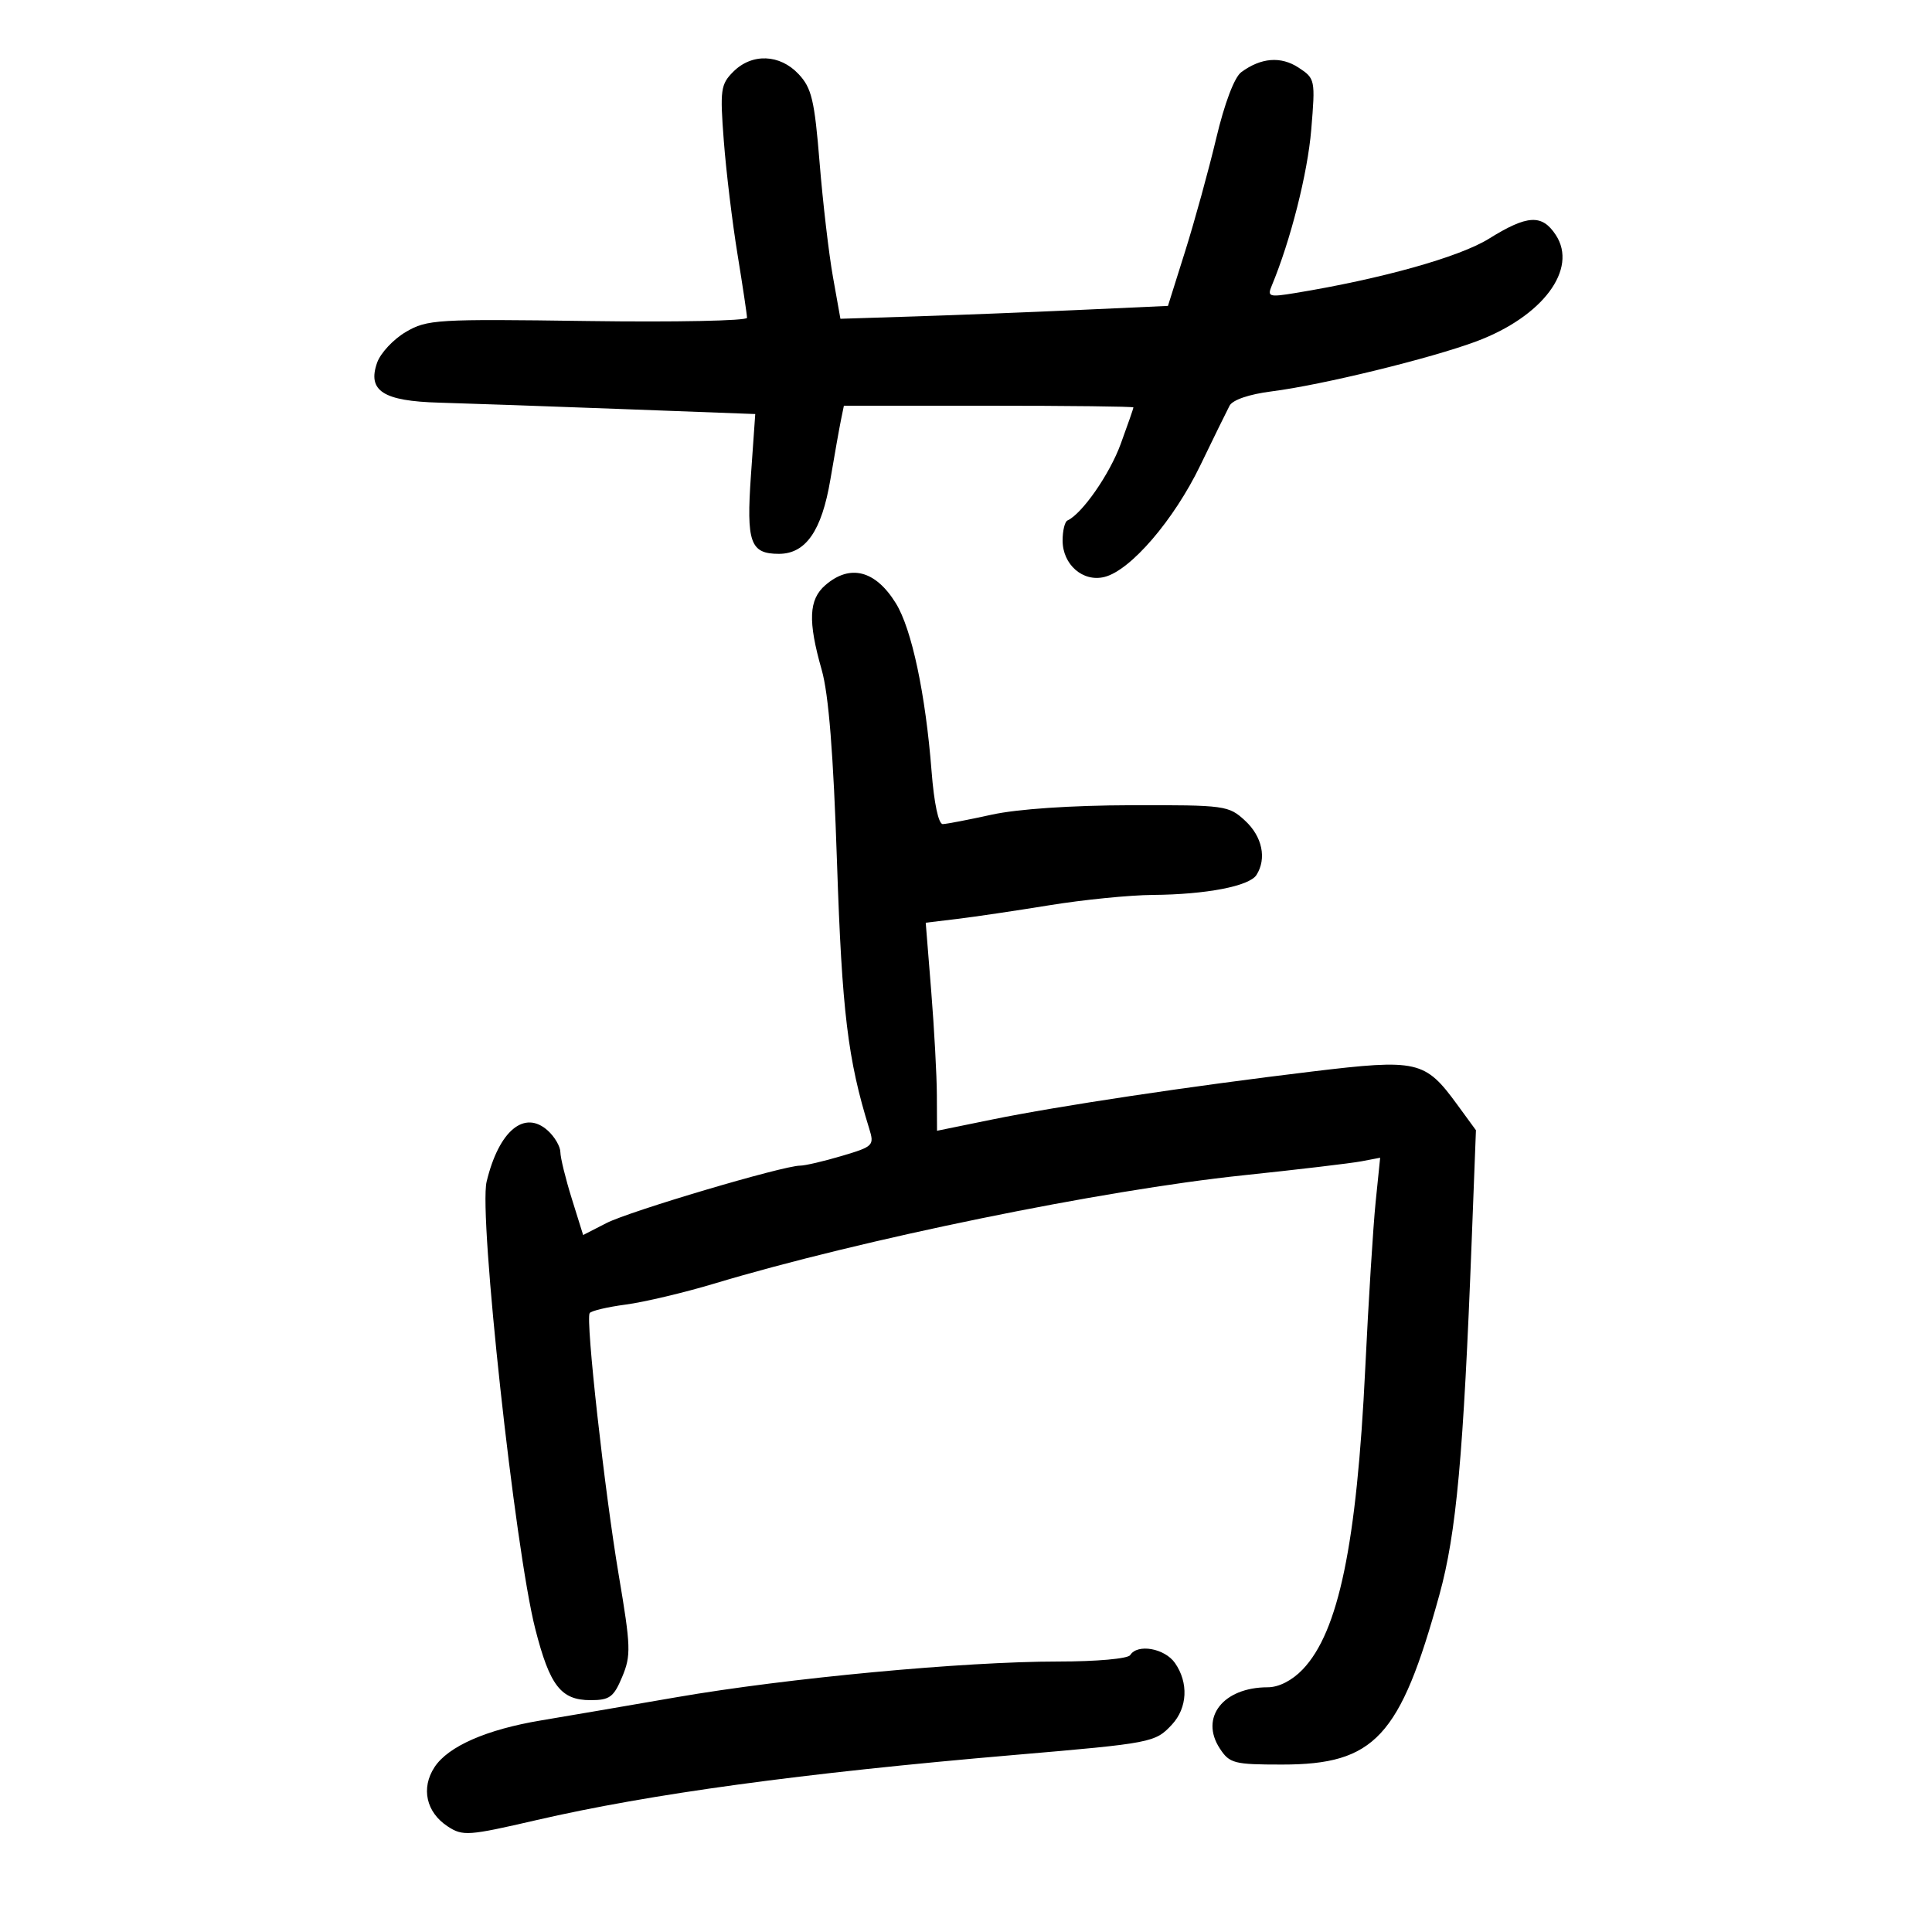 <svg xmlns="http://www.w3.org/2000/svg" width="300" height="300" viewBox="0 0 300 300" version="1.1">
	<path d="M 113.867 11.133 C 111.901 13.099, 111.785 13.943, 112.393 21.883 C 112.755 26.623, 113.714 34.550, 114.522 39.500 C 115.331 44.450, 115.994 48.881, 115.996 49.348 C 115.998 49.814, 104.863 50.039, 91.250 49.848 C 67.749 49.518, 66.324 49.604, 63.005 51.553 C 61.084 52.682, 59.082 54.826, 58.557 56.319 C 57.019 60.691, 59.493 62.284, 68.197 62.524 C 72.214 62.635, 84.899 63.079, 96.387 63.510 L 117.275 64.293 116.609 73.760 C 115.872 84.248, 116.493 86, 120.948 86 C 125.115 86, 127.592 82.432, 128.934 74.500 C 129.585 70.650, 130.325 66.487, 130.578 65.250 L 131.038 63 153.519 63 C 165.884 63, 176 63.119, 176 63.264 C 176 63.409, 175.111 65.961, 174.024 68.934 C 172.303 73.643, 168.032 79.780, 165.750 80.824 C 165.338 81.012, 165 82.409, 165 83.928 C 165 87.676, 168.162 90.427, 171.506 89.588 C 175.568 88.568, 182.283 80.749, 186.383 72.263 C 188.446 67.993, 190.489 63.825, 190.924 63 C 191.405 62.089, 193.976 61.214, 197.475 60.771 C 205.257 59.787, 222.192 55.648, 229.258 53.005 C 239.555 49.152, 245.055 41.786, 241.587 36.493 C 239.445 33.223, 237.181 33.348, 231.198 37.068 C 226.617 39.915, 214.537 43.302, 201.100 45.505 C 197.062 46.167, 196.763 46.073, 197.476 44.363 C 200.401 37.347, 203.044 26.914, 203.607 20.159 C 204.256 12.373, 204.219 12.190, 201.642 10.501 C 198.893 8.700, 195.817 8.944, 192.743 11.207 C 191.675 11.993, 190.148 16.027, 188.848 21.500 C 187.671 26.450, 185.505 34.325, 184.034 39 L 181.360 47.500 167.430 48.135 C 159.768 48.484, 148.325 48.934, 142 49.135 L 130.500 49.500 129.340 43 C 128.702 39.425, 127.769 31.439, 127.267 25.253 C 126.478 15.537, 126.034 13.665, 124.003 11.503 C 121.083 8.395, 116.763 8.237, 113.867 11.133 M 128.153 90.867 C 125.580 93.099, 125.436 96.437, 127.589 104 C 128.679 107.827, 129.404 116.952, 129.972 134 C 130.743 157.090, 131.646 164.547, 134.967 175.238 C 135.785 177.872, 135.622 178.035, 130.727 179.488 C 127.928 180.320, 125.010 181, 124.245 181 C 121.609 181, 97.776 188.067, 94.166 189.919 L 90.550 191.774 88.790 186.137 C 87.822 183.037, 87.023 179.782, 87.015 178.905 C 87.007 178.028, 86.132 176.525, 85.072 175.565 C 81.432 172.271, 77.466 175.576, 75.561 183.489 C 74.312 188.680, 79.951 240.531, 83.114 252.926 C 85.370 261.770, 87.100 264, 91.706 264 C 94.665 264, 95.297 263.533, 96.618 260.372 C 98.001 257.062, 97.955 255.686, 96.085 244.622 C 93.874 231.538, 90.919 204.940, 91.561 203.901 C 91.778 203.550, 94.301 202.952, 97.169 202.572 C 100.036 202.192, 106.234 200.723, 110.941 199.308 C 133.750 192.454, 171.125 184.801, 193 182.506 C 201.525 181.611, 209.807 180.631, 211.405 180.326 L 214.310 179.773 213.610 186.636 C 213.225 190.411, 212.498 202.050, 211.994 212.500 C 210.678 239.796, 207.843 253.423, 202.274 259.236 C 200.632 260.950, 198.575 262, 196.860 262 C 189.936 262, 186.259 266.694, 189.413 271.507 C 190.929 273.822, 191.621 274, 199.073 274 C 213.466 274, 217.413 269.743, 223.507 247.647 C 226.147 238.073, 227.242 226.045, 228.530 192.500 L 229.183 175.500 226.260 171.500 C 221.275 164.676, 220.125 164.415, 203.756 166.383 C 184.779 168.665, 164.435 171.718, 154 173.849 L 145.500 175.586 145.475 170.043 C 145.462 166.994, 145.067 159.725, 144.598 153.889 L 143.746 143.279 148.623 142.692 C 151.305 142.370, 157.775 141.410, 163 140.560 C 168.225 139.710, 175.425 138.991, 179 138.964 C 187.285 138.899, 194.002 137.606, 195.106 135.862 C 196.718 133.318, 196.008 129.912, 193.354 127.452 C 190.784 125.071, 190.274 125.001, 175.604 125.035 C 166.337 125.057, 157.988 125.623, 154 126.500 C 150.425 127.286, 147.004 127.946, 146.398 127.965 C 145.730 127.986, 145.042 124.743, 144.653 119.750 C 143.721 107.767, 141.573 97.663, 139.111 93.680 C 135.941 88.551, 131.993 87.537, 128.153 90.867 M 175.500 257 C 175.151 257.565, 170.282 258, 164.320 258 C 149.656 258, 122.274 260.563, 105 263.553 C 97.025 264.933, 87.575 266.551, 84 267.147 C 75.551 268.556, 69.588 271.173, 67.474 274.399 C 65.338 277.659, 66.172 281.412, 69.520 283.605 C 71.855 285.135, 72.704 285.075, 83.255 282.635 C 100.884 278.557, 124.504 275.336, 157.500 272.510 C 178.909 270.677, 179.375 270.587, 181.972 267.799 C 184.393 265.201, 184.586 261.281, 182.443 258.223 C 180.847 255.943, 176.614 255.198, 175.500 257" stroke="none" fill="black" fill-rule="evenodd"/>
</svg>